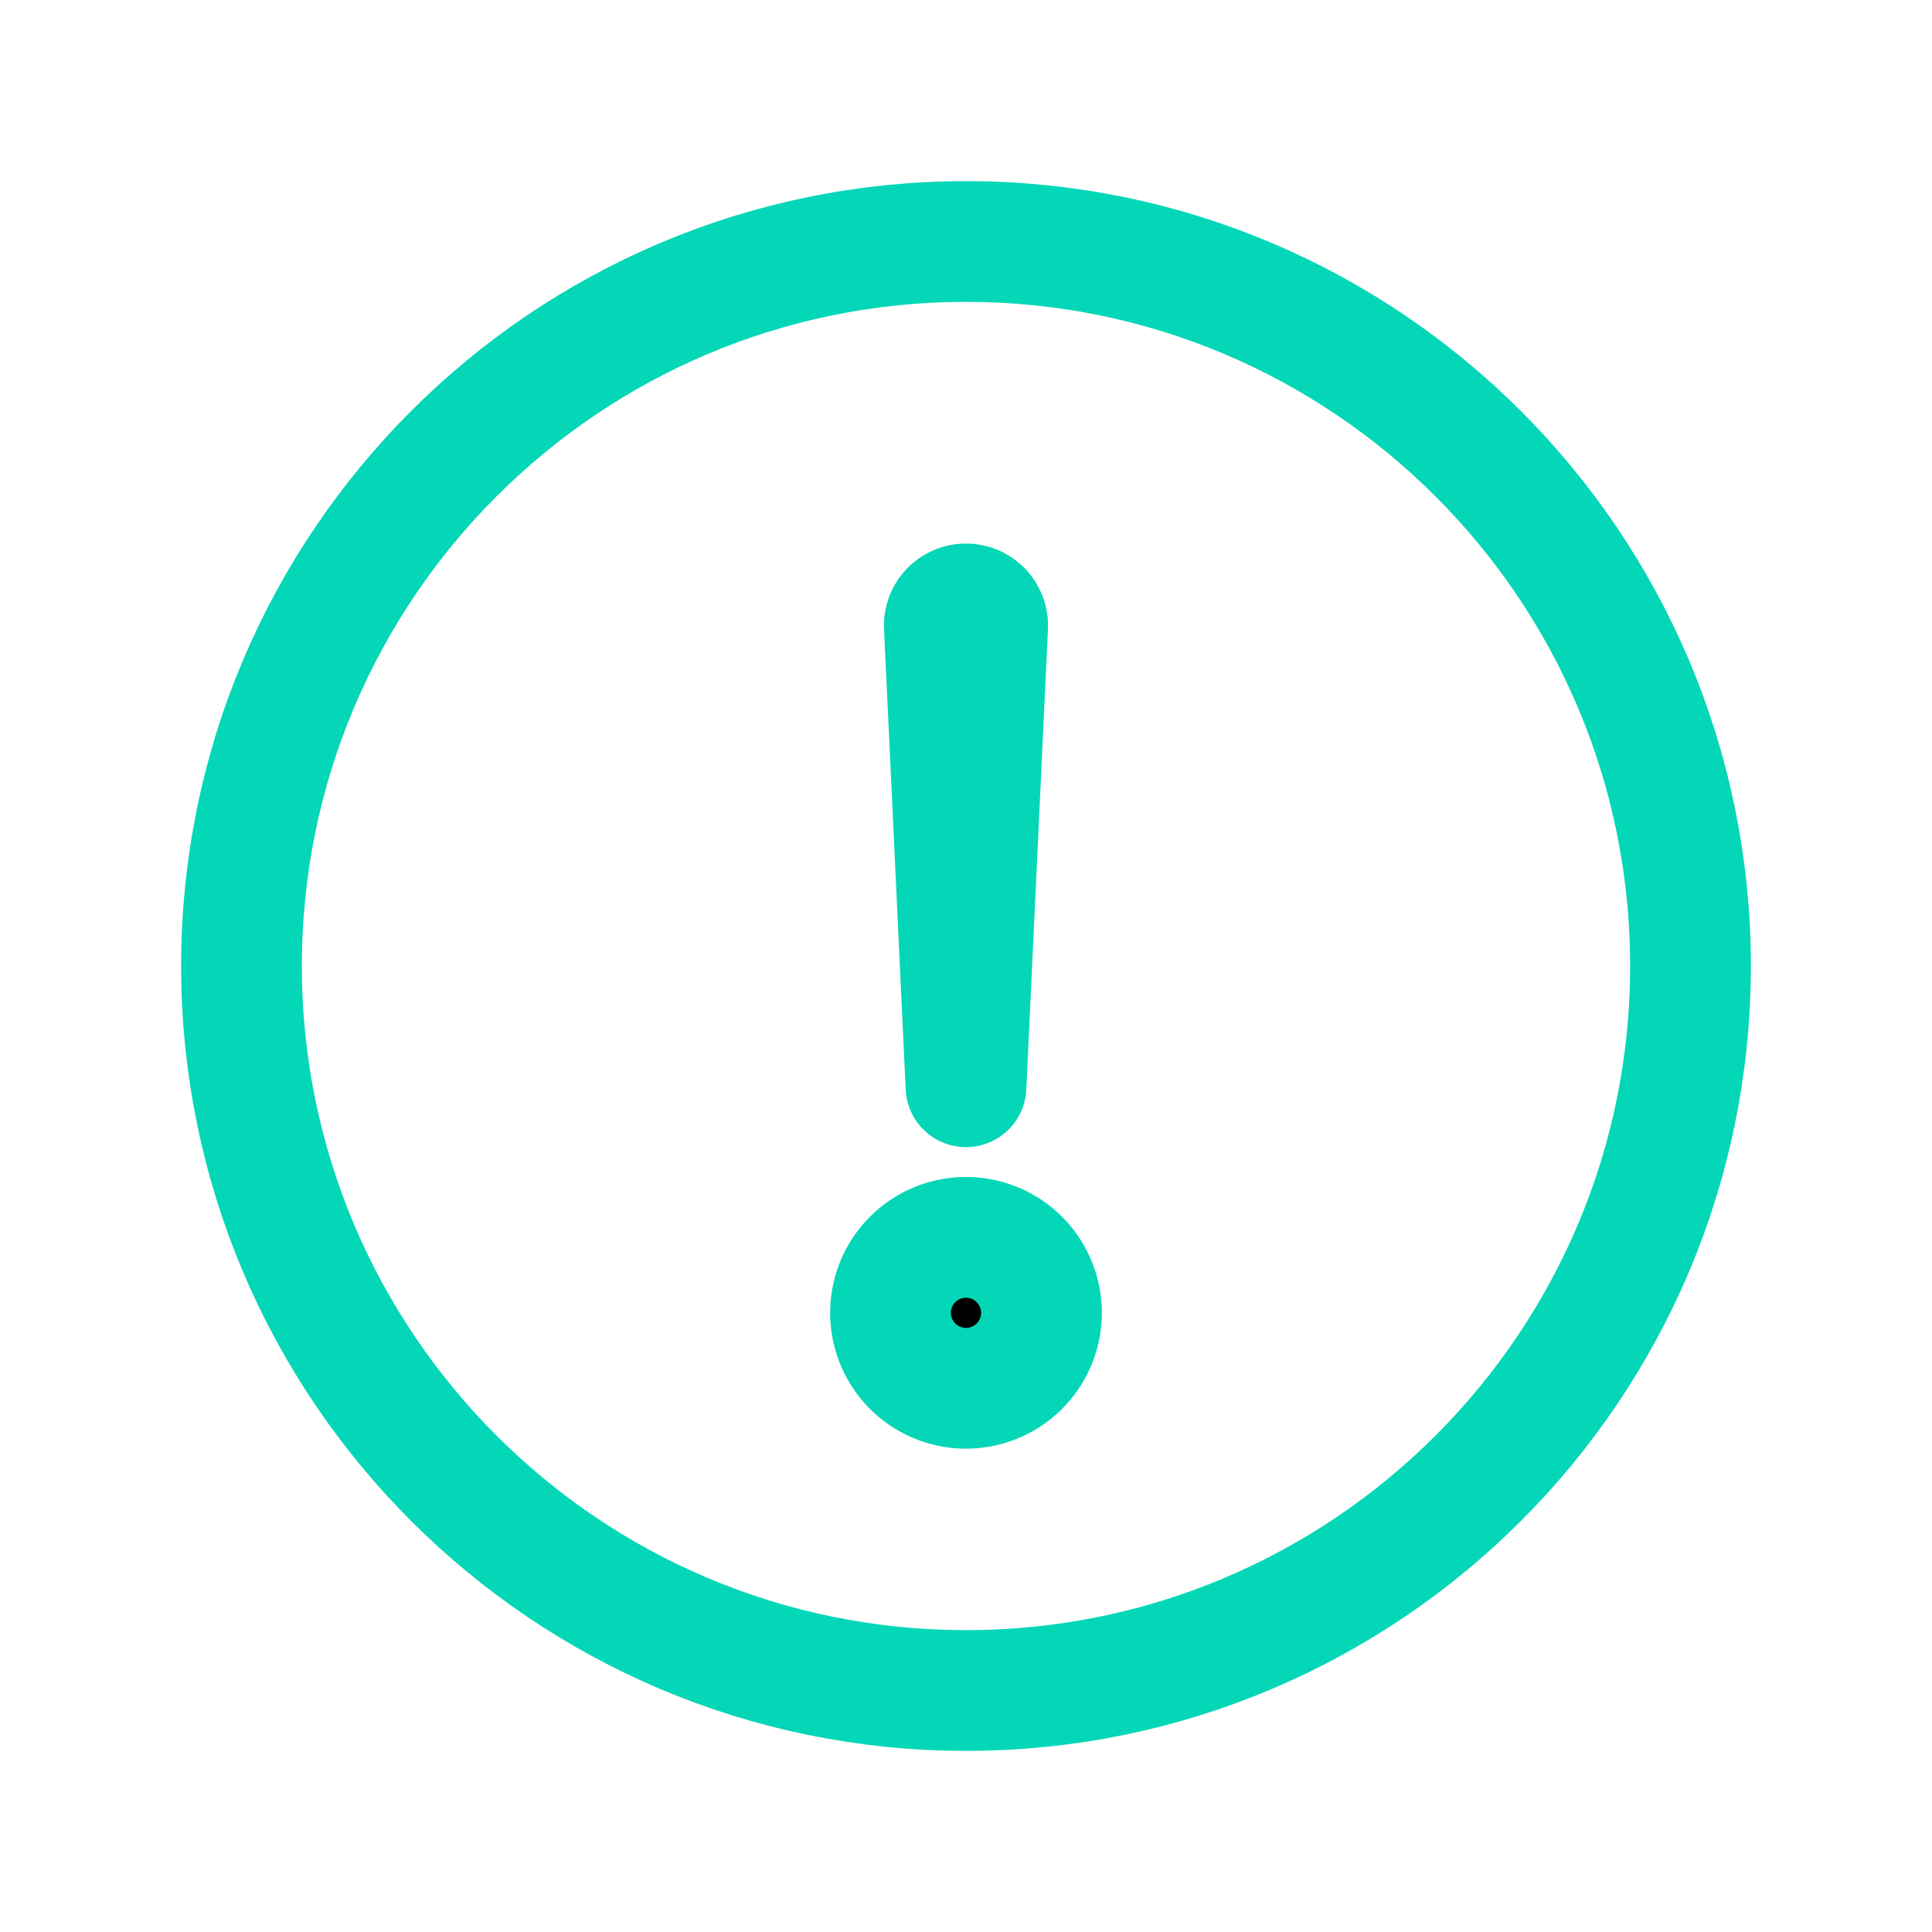 <svg xmlns="http://www.w3.org/2000/svg" class="ionicon" viewBox="0 0 512 512">
  <path d="M448 256c0-106-86-192-192-192S64 150 64 256s86 192 192 192 192-86 192-192z" fill="none" stroke="#04D7B7" stroke-miterlimit="10" stroke-width="32"/>
  <path d="M250.26 166.05L256 288l5.73-121.95a5.74 5.74 0 00-5.79-6h0a5.74 5.74 0 00-5.68 6z" fill="none" stroke="#04D7B7" stroke-linecap="round" stroke-linejoin="round" stroke-width="32"/>
  <path d="M256 367.91a20 20 0 1120-20 20 20 0 01-20 20z" stroke="#04D7B7" stroke-linecap="round" stroke-linejoin="round" stroke-width="32" />
</svg>
